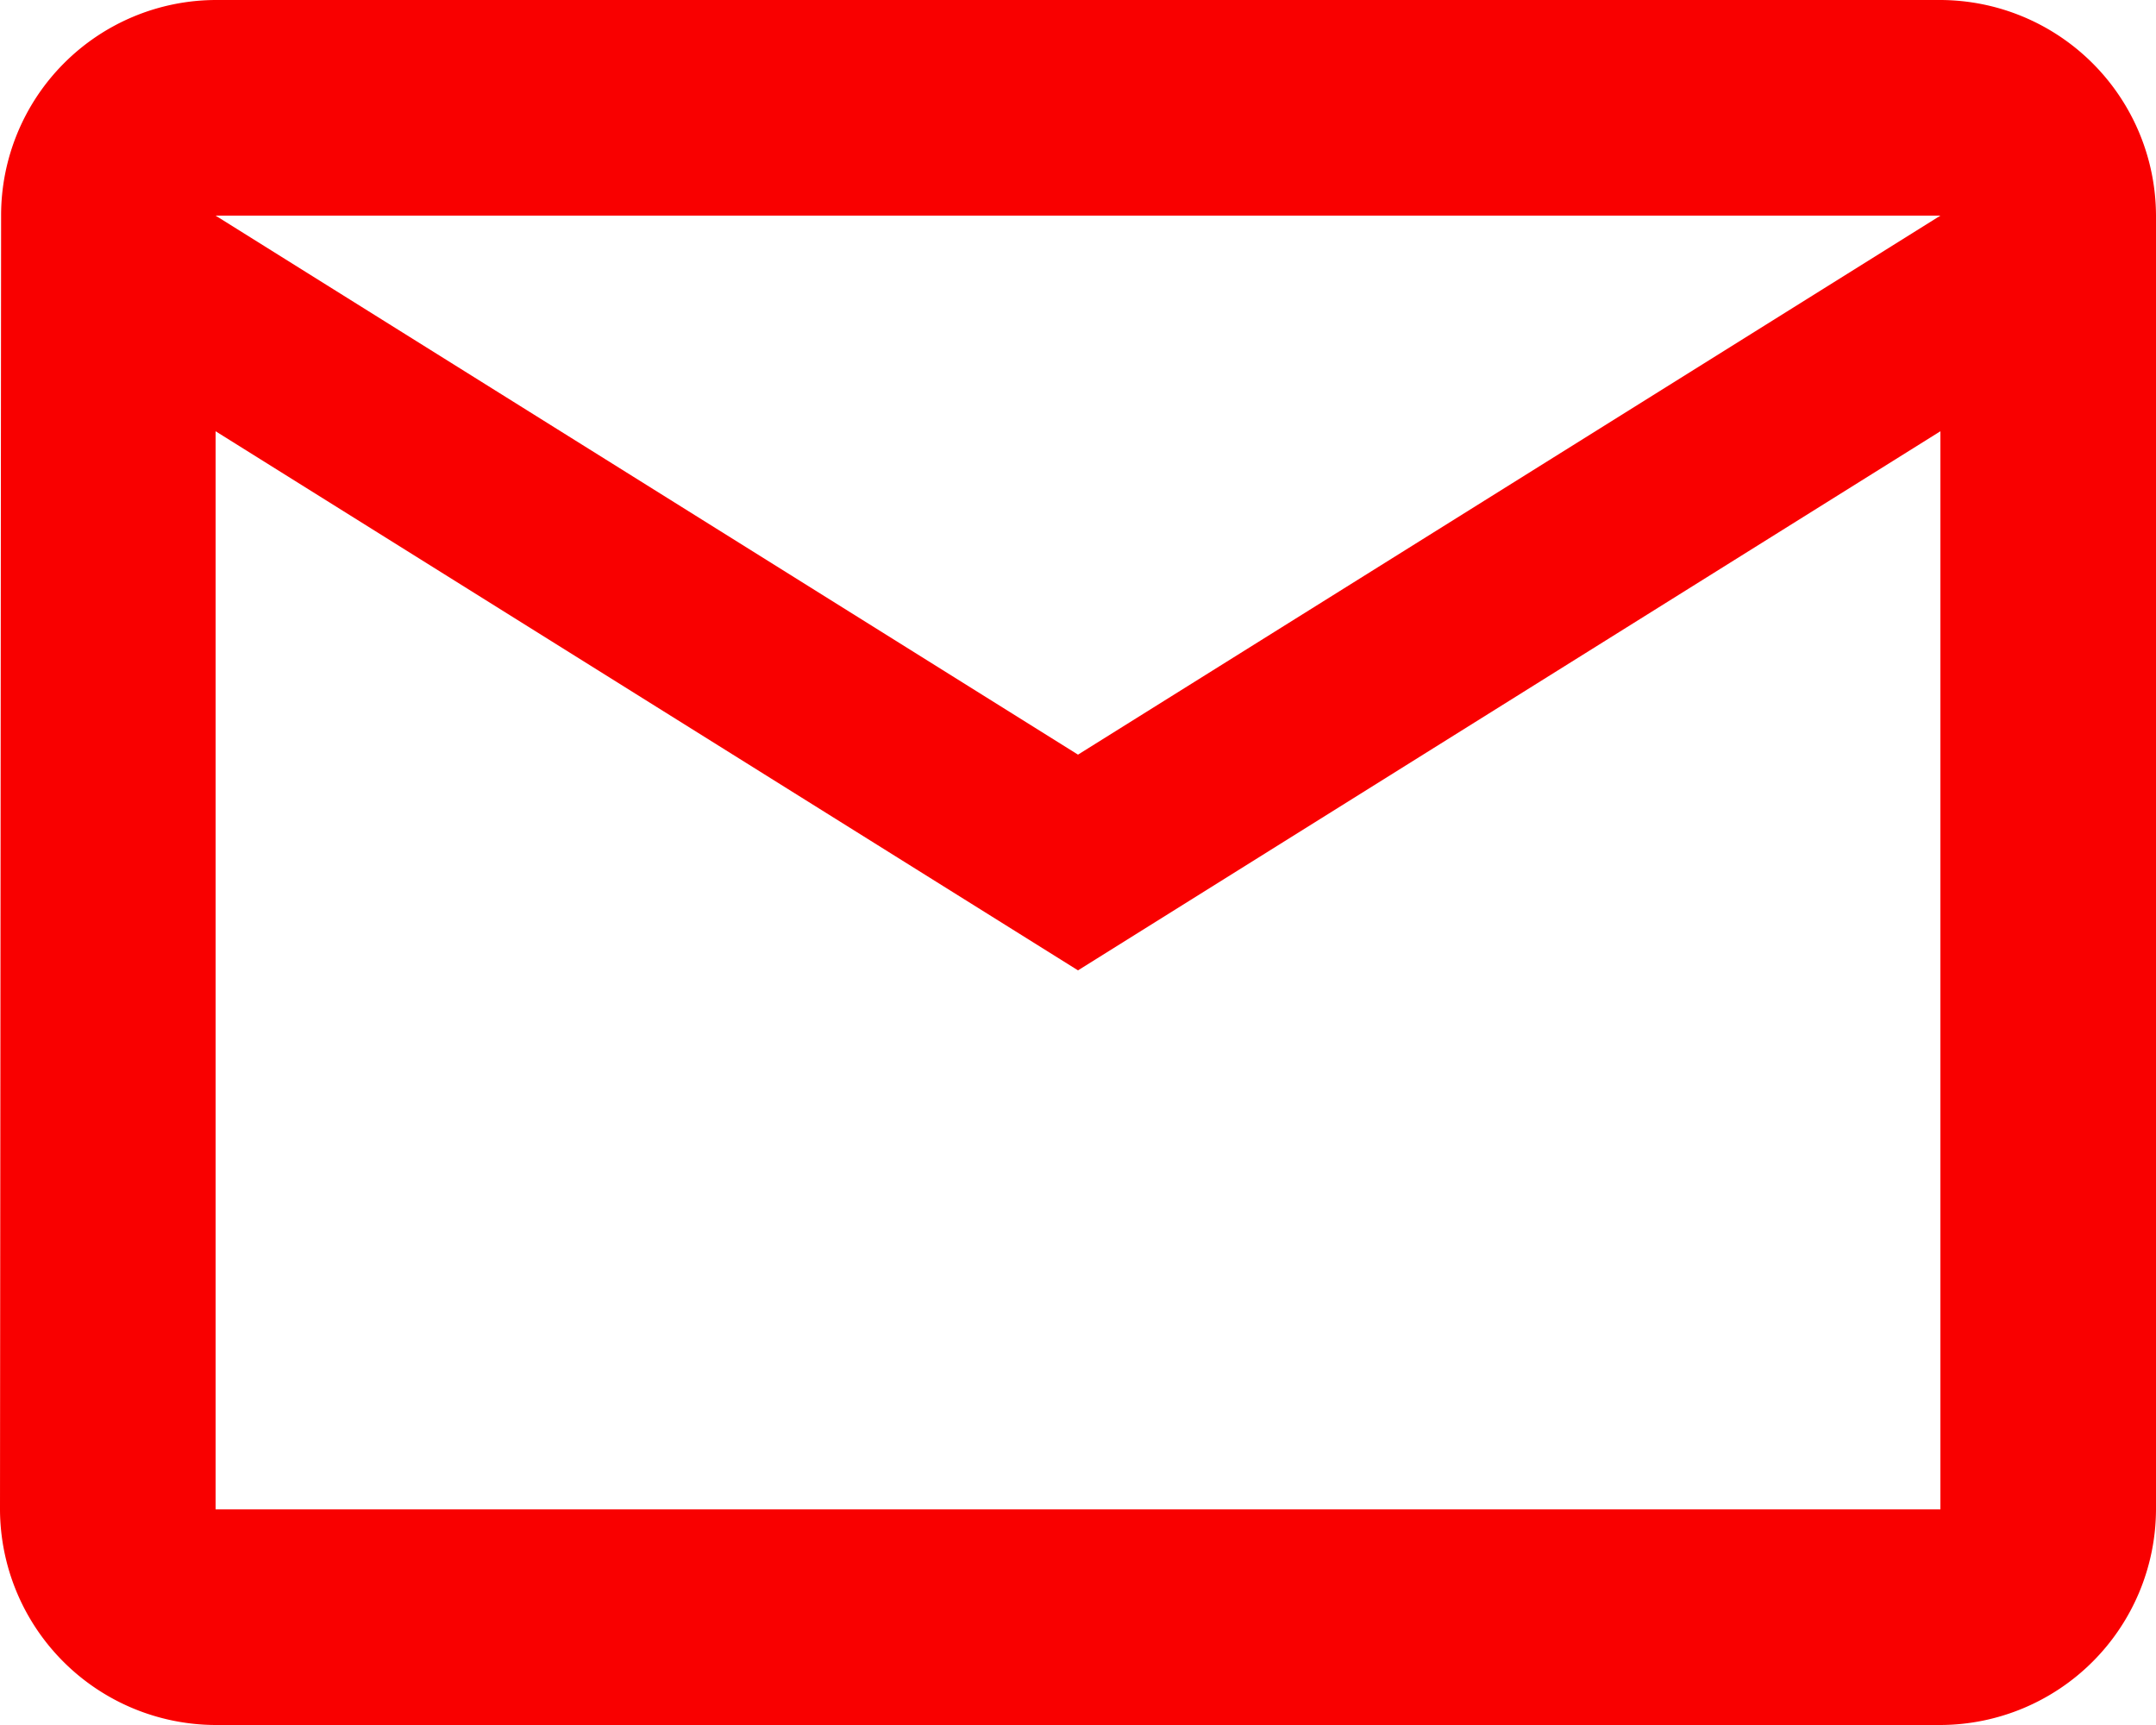 <svg xmlns="http://www.w3.org/2000/svg" width="23.47" height="18.776" viewBox="0 0 23.47 18.776">
  <path id="ic_mail_outline_24px" d="M23.123,4H4.347A2.344,2.344,0,0,0,2.012,6.347L2,20.429a2.354,2.354,0,0,0,2.347,2.347H23.123a2.354,2.354,0,0,0,2.347-2.347V6.347A2.354,2.354,0,0,0,23.123,4Zm0,16.429H4.347V8.694l9.388,5.868,9.388-5.868Zm-9.388-8.215L4.347,6.347H23.123Z" transform="translate(-2 -4)" fill="#f90000"/>
</svg>

